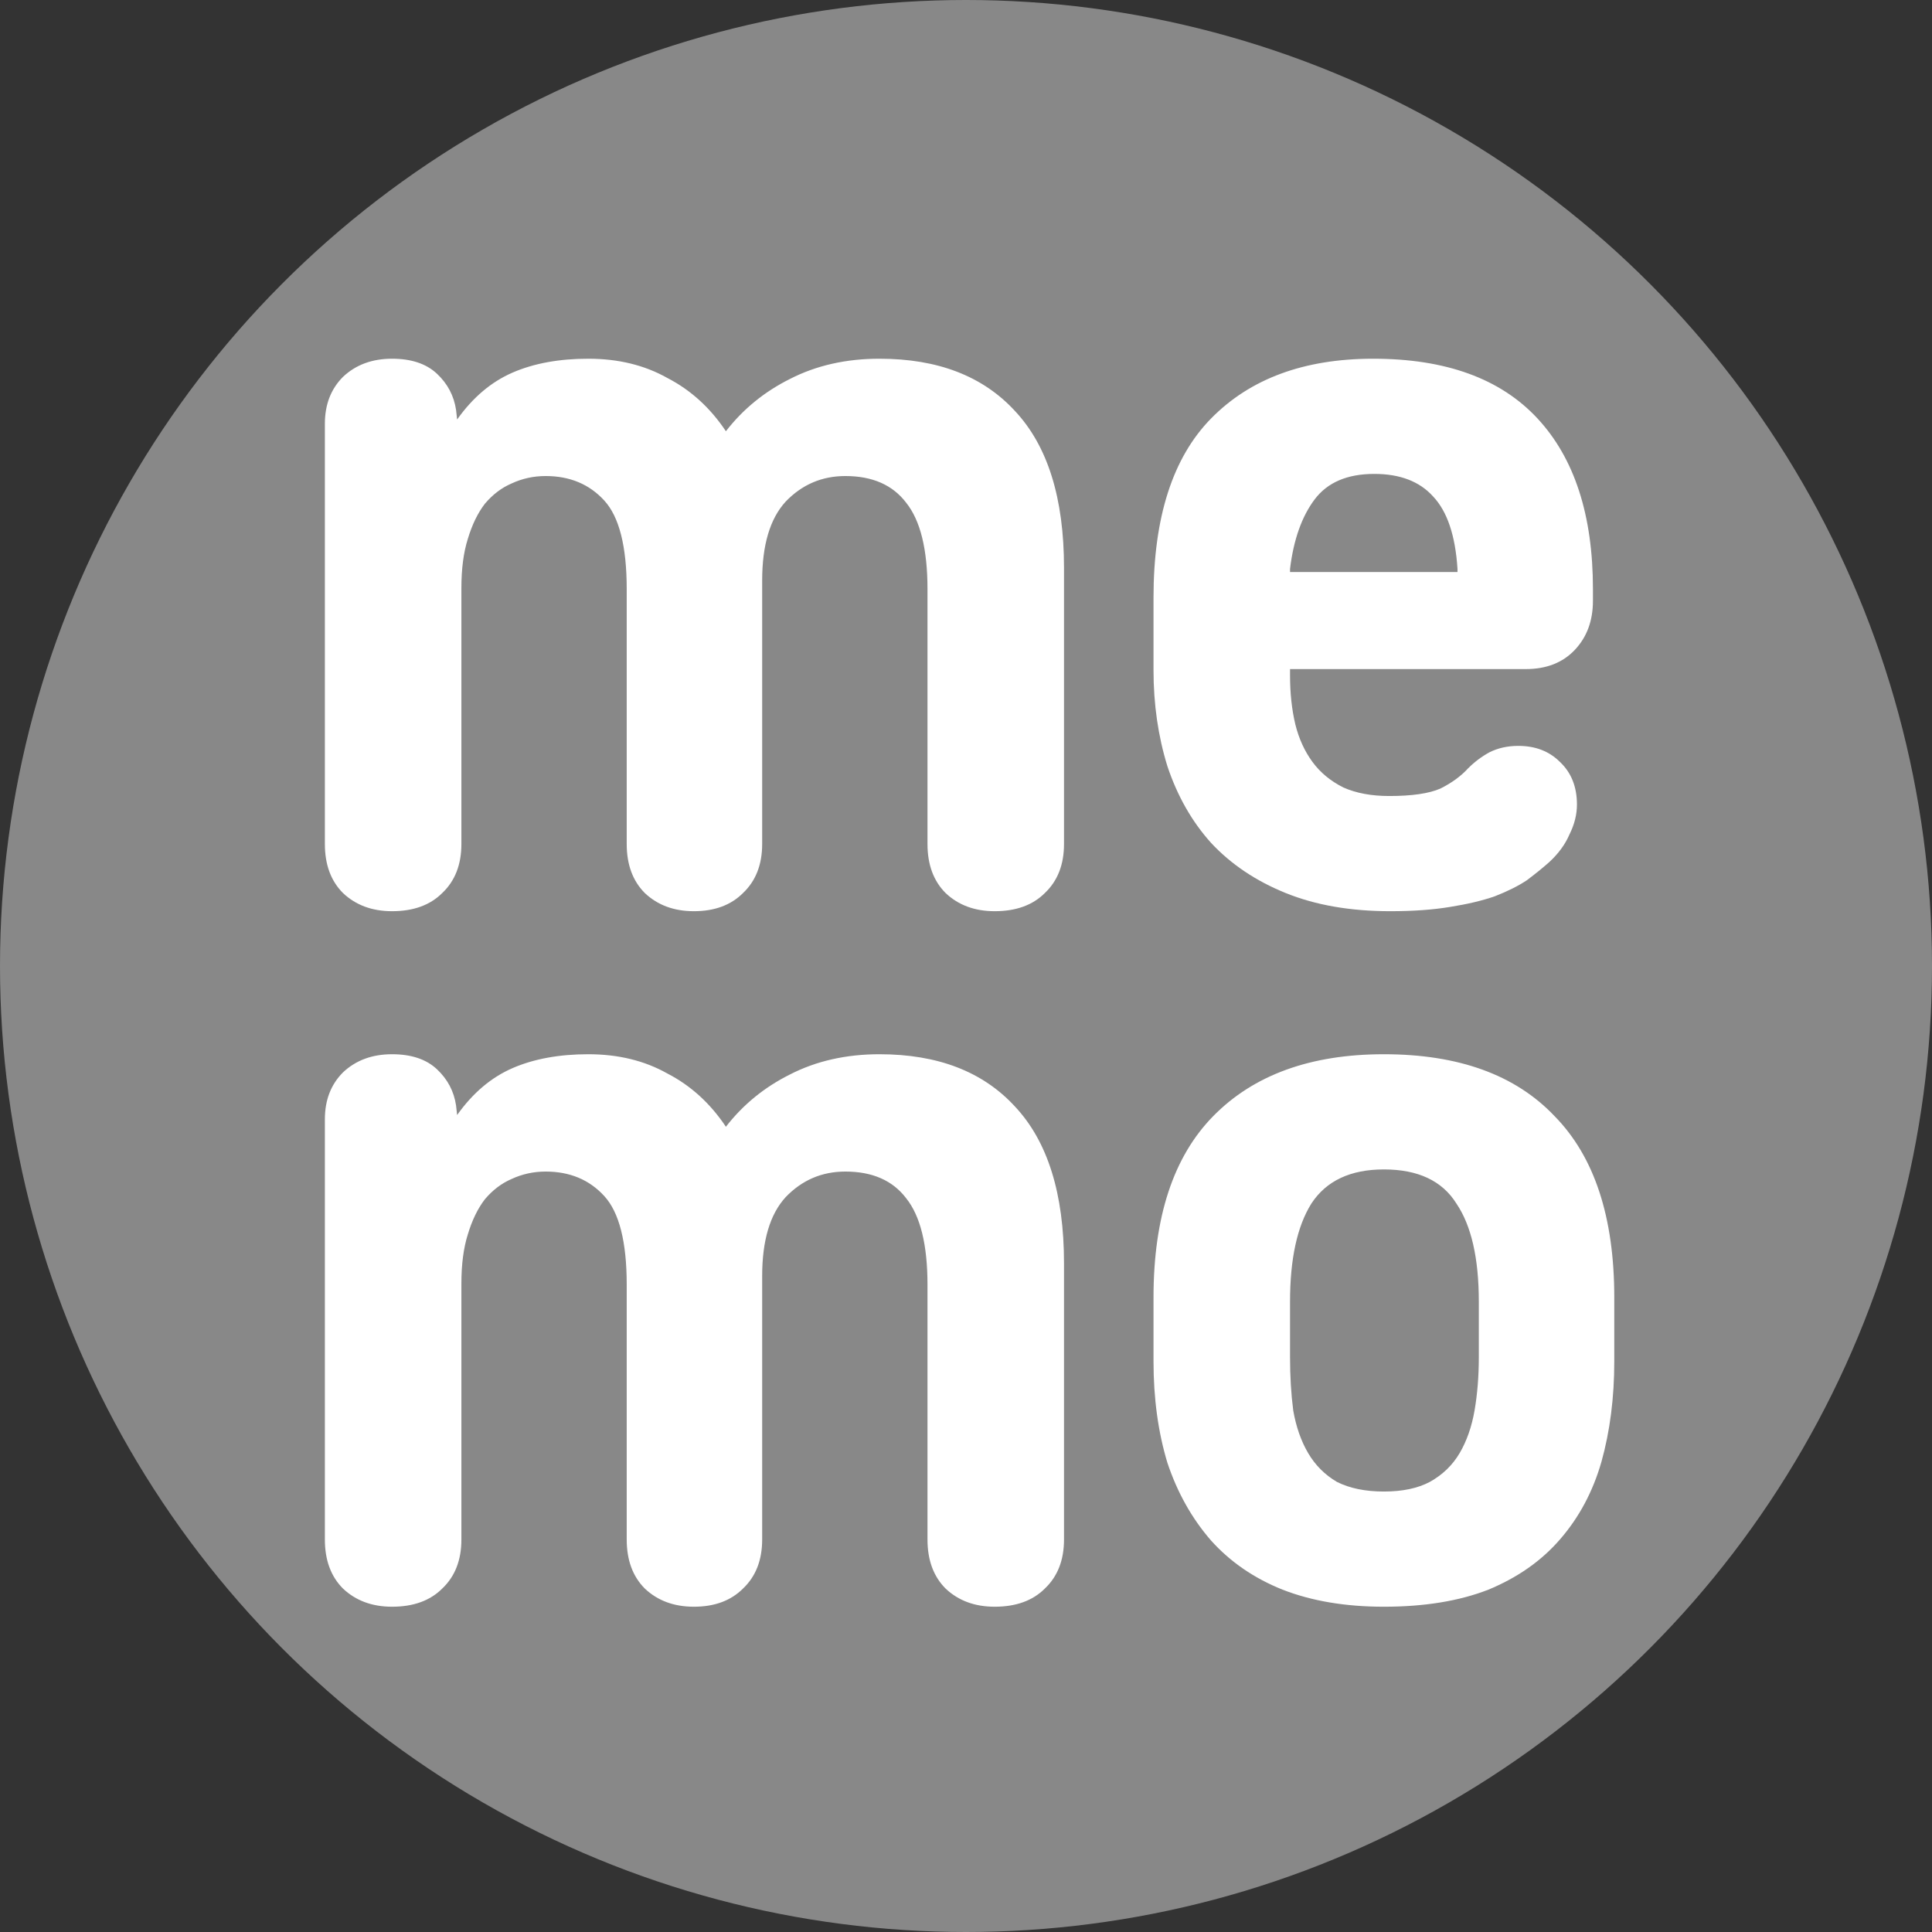 <svg width="300" height="300" viewBox="0 0 300 300" fill="none" xmlns="http://www.w3.org/2000/svg">
<rect x="0" y="0" width="300" height="300" fill="#333333" stroke="none"/>
<g clip-path="url(#clip0_2478_68)">
<circle cx="150" cy="150" r="150" fill="#888888"/>
<path d="M50.446 131.057V65.804C50.446 62.823 51.385 60.394 53.262 58.517C55.249 56.64 57.789 55.701 60.88 55.701C63.861 55.701 66.18 56.474 67.836 58.02C69.492 59.566 70.486 61.443 70.817 63.651L70.983 65.141C73.412 61.719 76.283 59.29 79.595 57.854C82.907 56.419 86.827 55.701 91.354 55.701C95.991 55.701 100.076 56.695 103.609 58.682C107.253 60.559 110.289 63.32 112.718 66.963C115.368 63.541 118.68 60.835 122.655 58.848C126.74 56.75 131.378 55.701 136.567 55.701C145.621 55.701 152.632 58.406 157.6 63.816C162.679 69.227 165.219 77.342 165.219 88.162V131.057C165.219 134.259 164.225 136.798 162.237 138.675C160.36 140.552 157.766 141.491 154.453 141.491C151.362 141.491 148.822 140.552 146.835 138.675C144.958 136.798 144.02 134.259 144.02 131.057V91.474C144.02 85.291 142.916 80.82 140.707 78.059C138.609 75.299 135.463 73.919 131.267 73.919C127.624 73.919 124.532 75.244 121.993 77.894C119.564 80.544 118.349 84.629 118.349 90.15V131.057C118.349 134.259 117.355 136.798 115.368 138.675C113.491 140.552 110.952 141.491 107.75 141.491C104.658 141.491 102.119 140.552 100.131 138.675C98.254 136.798 97.316 134.259 97.316 131.057V91.474C97.316 84.85 96.156 80.268 93.838 77.728C91.519 75.189 88.483 73.919 84.729 73.919C82.852 73.919 81.085 74.305 79.429 75.078C77.883 75.741 76.503 76.79 75.289 78.225C74.185 79.66 73.302 81.482 72.639 83.691C71.977 85.788 71.645 88.328 71.645 91.309V131.057C71.645 134.259 70.652 136.798 68.664 138.675C66.787 140.552 64.193 141.491 60.88 141.491C57.789 141.491 55.249 140.552 53.262 138.675C51.385 136.798 50.446 134.259 50.446 131.057ZM247.351 93.296C247.351 96.388 246.413 98.927 244.536 100.915C242.659 102.902 240.119 103.896 236.917 103.896H200.316V104.889C200.316 107.65 200.592 110.189 201.144 112.508C201.696 114.716 202.58 116.648 203.794 118.304C205.009 119.96 206.61 121.285 208.597 122.279C210.584 123.162 212.958 123.604 215.719 123.604C219.252 123.604 221.902 123.218 223.668 122.445C225.435 121.561 226.87 120.512 227.974 119.298C228.968 118.304 230.072 117.476 231.286 116.814C232.611 116.151 234.102 115.82 235.758 115.82C238.408 115.82 240.561 116.648 242.217 118.304C243.984 119.96 244.867 122.169 244.867 124.929C244.867 126.475 244.481 128.02 243.708 129.566C243.045 131.112 241.996 132.547 240.561 133.872C239.567 134.755 238.408 135.694 237.083 136.688C235.758 137.571 234.102 138.399 232.115 139.172C230.238 139.834 227.919 140.386 225.159 140.828C222.509 141.27 219.417 141.491 215.884 141.491C209.701 141.491 204.291 140.552 199.654 138.675C195.016 136.798 191.152 134.203 188.061 130.891C185.08 127.579 182.816 123.604 181.27 118.967C179.835 114.329 179.117 109.361 179.117 104.061V92.799C179.117 80.323 182.098 71.048 188.061 64.976C194.133 58.793 202.524 55.701 213.234 55.701C224.496 55.701 232.998 58.793 238.739 64.976C244.481 71.159 247.351 79.992 247.351 91.474V93.296ZM213.4 73.588C209.204 73.588 206.113 74.913 204.125 77.563C202.138 80.213 200.868 83.801 200.316 88.328V88.825H226.318V88.328C225.987 83.138 224.717 79.384 222.509 77.066C220.411 74.747 217.375 73.588 213.4 73.588ZM50.446 239.057V173.804C50.446 170.823 51.385 168.394 53.262 166.517C55.249 164.64 57.789 163.701 60.88 163.701C63.861 163.701 66.18 164.474 67.836 166.02C69.492 167.566 70.486 169.443 70.817 171.651L70.983 173.141C73.412 169.719 76.283 167.29 79.595 165.854C82.907 164.419 86.827 163.701 91.354 163.701C95.991 163.701 100.076 164.695 103.609 166.682C107.253 168.559 110.289 171.32 112.718 174.963C115.368 171.54 118.68 168.835 122.655 166.848C126.74 164.75 131.378 163.701 136.567 163.701C145.621 163.701 152.632 166.406 157.6 171.817C162.679 177.227 165.219 185.342 165.219 196.162V239.057C165.219 242.259 164.225 244.798 162.237 246.675C160.36 248.552 157.766 249.491 154.453 249.491C151.362 249.491 148.822 248.552 146.835 246.675C144.958 244.798 144.02 242.259 144.02 239.057V199.474C144.02 193.291 142.916 188.82 140.707 186.06C138.609 183.299 135.463 181.919 131.267 181.919C127.624 181.919 124.532 183.244 121.993 185.894C119.564 188.544 118.349 192.629 118.349 198.149V239.057C118.349 242.259 117.355 244.798 115.368 246.675C113.491 248.552 110.952 249.491 107.75 249.491C104.658 249.491 102.119 248.552 100.131 246.675C98.254 244.798 97.316 242.259 97.316 239.057V199.474C97.316 192.85 96.156 188.268 93.838 185.728C91.519 183.189 88.483 181.919 84.729 181.919C82.852 181.919 81.085 182.306 79.429 183.078C77.883 183.741 76.503 184.79 75.289 186.225C74.185 187.66 73.302 189.482 72.639 191.69C71.977 193.788 71.645 196.328 71.645 199.309V239.057C71.645 242.259 70.652 244.798 68.664 246.675C66.787 248.552 64.193 249.491 60.88 249.491C57.789 249.491 55.249 248.552 53.262 246.675C51.385 244.798 50.446 242.259 50.446 239.057ZM250.664 201.462V211.399C250.664 217.03 250.001 222.219 248.676 226.967C247.351 231.604 245.198 235.634 242.217 239.057C239.346 242.369 235.648 244.964 231.121 246.841C226.594 248.607 221.184 249.491 214.89 249.491C208.928 249.491 203.684 248.607 199.157 246.841C194.74 245.074 191.042 242.535 188.061 239.222C185.08 235.8 182.816 231.77 181.27 227.132C179.835 222.385 179.117 217.14 179.117 211.399V201.462C179.117 188.985 182.209 179.6 188.392 173.307C194.685 166.903 203.518 163.701 214.89 163.701C226.484 163.701 235.316 166.903 241.389 173.307C247.572 179.6 250.664 188.985 250.664 201.462ZM214.89 231.604C217.761 231.604 220.135 231.107 222.012 230.113C223.999 229.009 225.545 227.519 226.649 225.642C227.753 223.765 228.526 221.557 228.968 219.017C229.409 216.478 229.63 213.717 229.63 210.736V202.124C229.63 195.389 228.471 190.31 226.152 186.888C223.944 183.354 220.19 181.588 214.89 181.588C209.701 181.588 205.947 183.354 203.629 186.888C201.42 190.421 200.316 195.5 200.316 202.124V210.736C200.316 213.717 200.482 216.478 200.813 219.017C201.255 221.557 202.028 223.765 203.132 225.642C204.236 227.519 205.726 229.009 207.603 230.113C209.591 231.107 212.02 231.604 214.89 231.604Z" fill="white"/>
</g>
<defs>
<clipPath id="clip0_2478_68">
<rect width="300" height="300" fill="white"/>
</clipPath>
</defs>
</svg>
